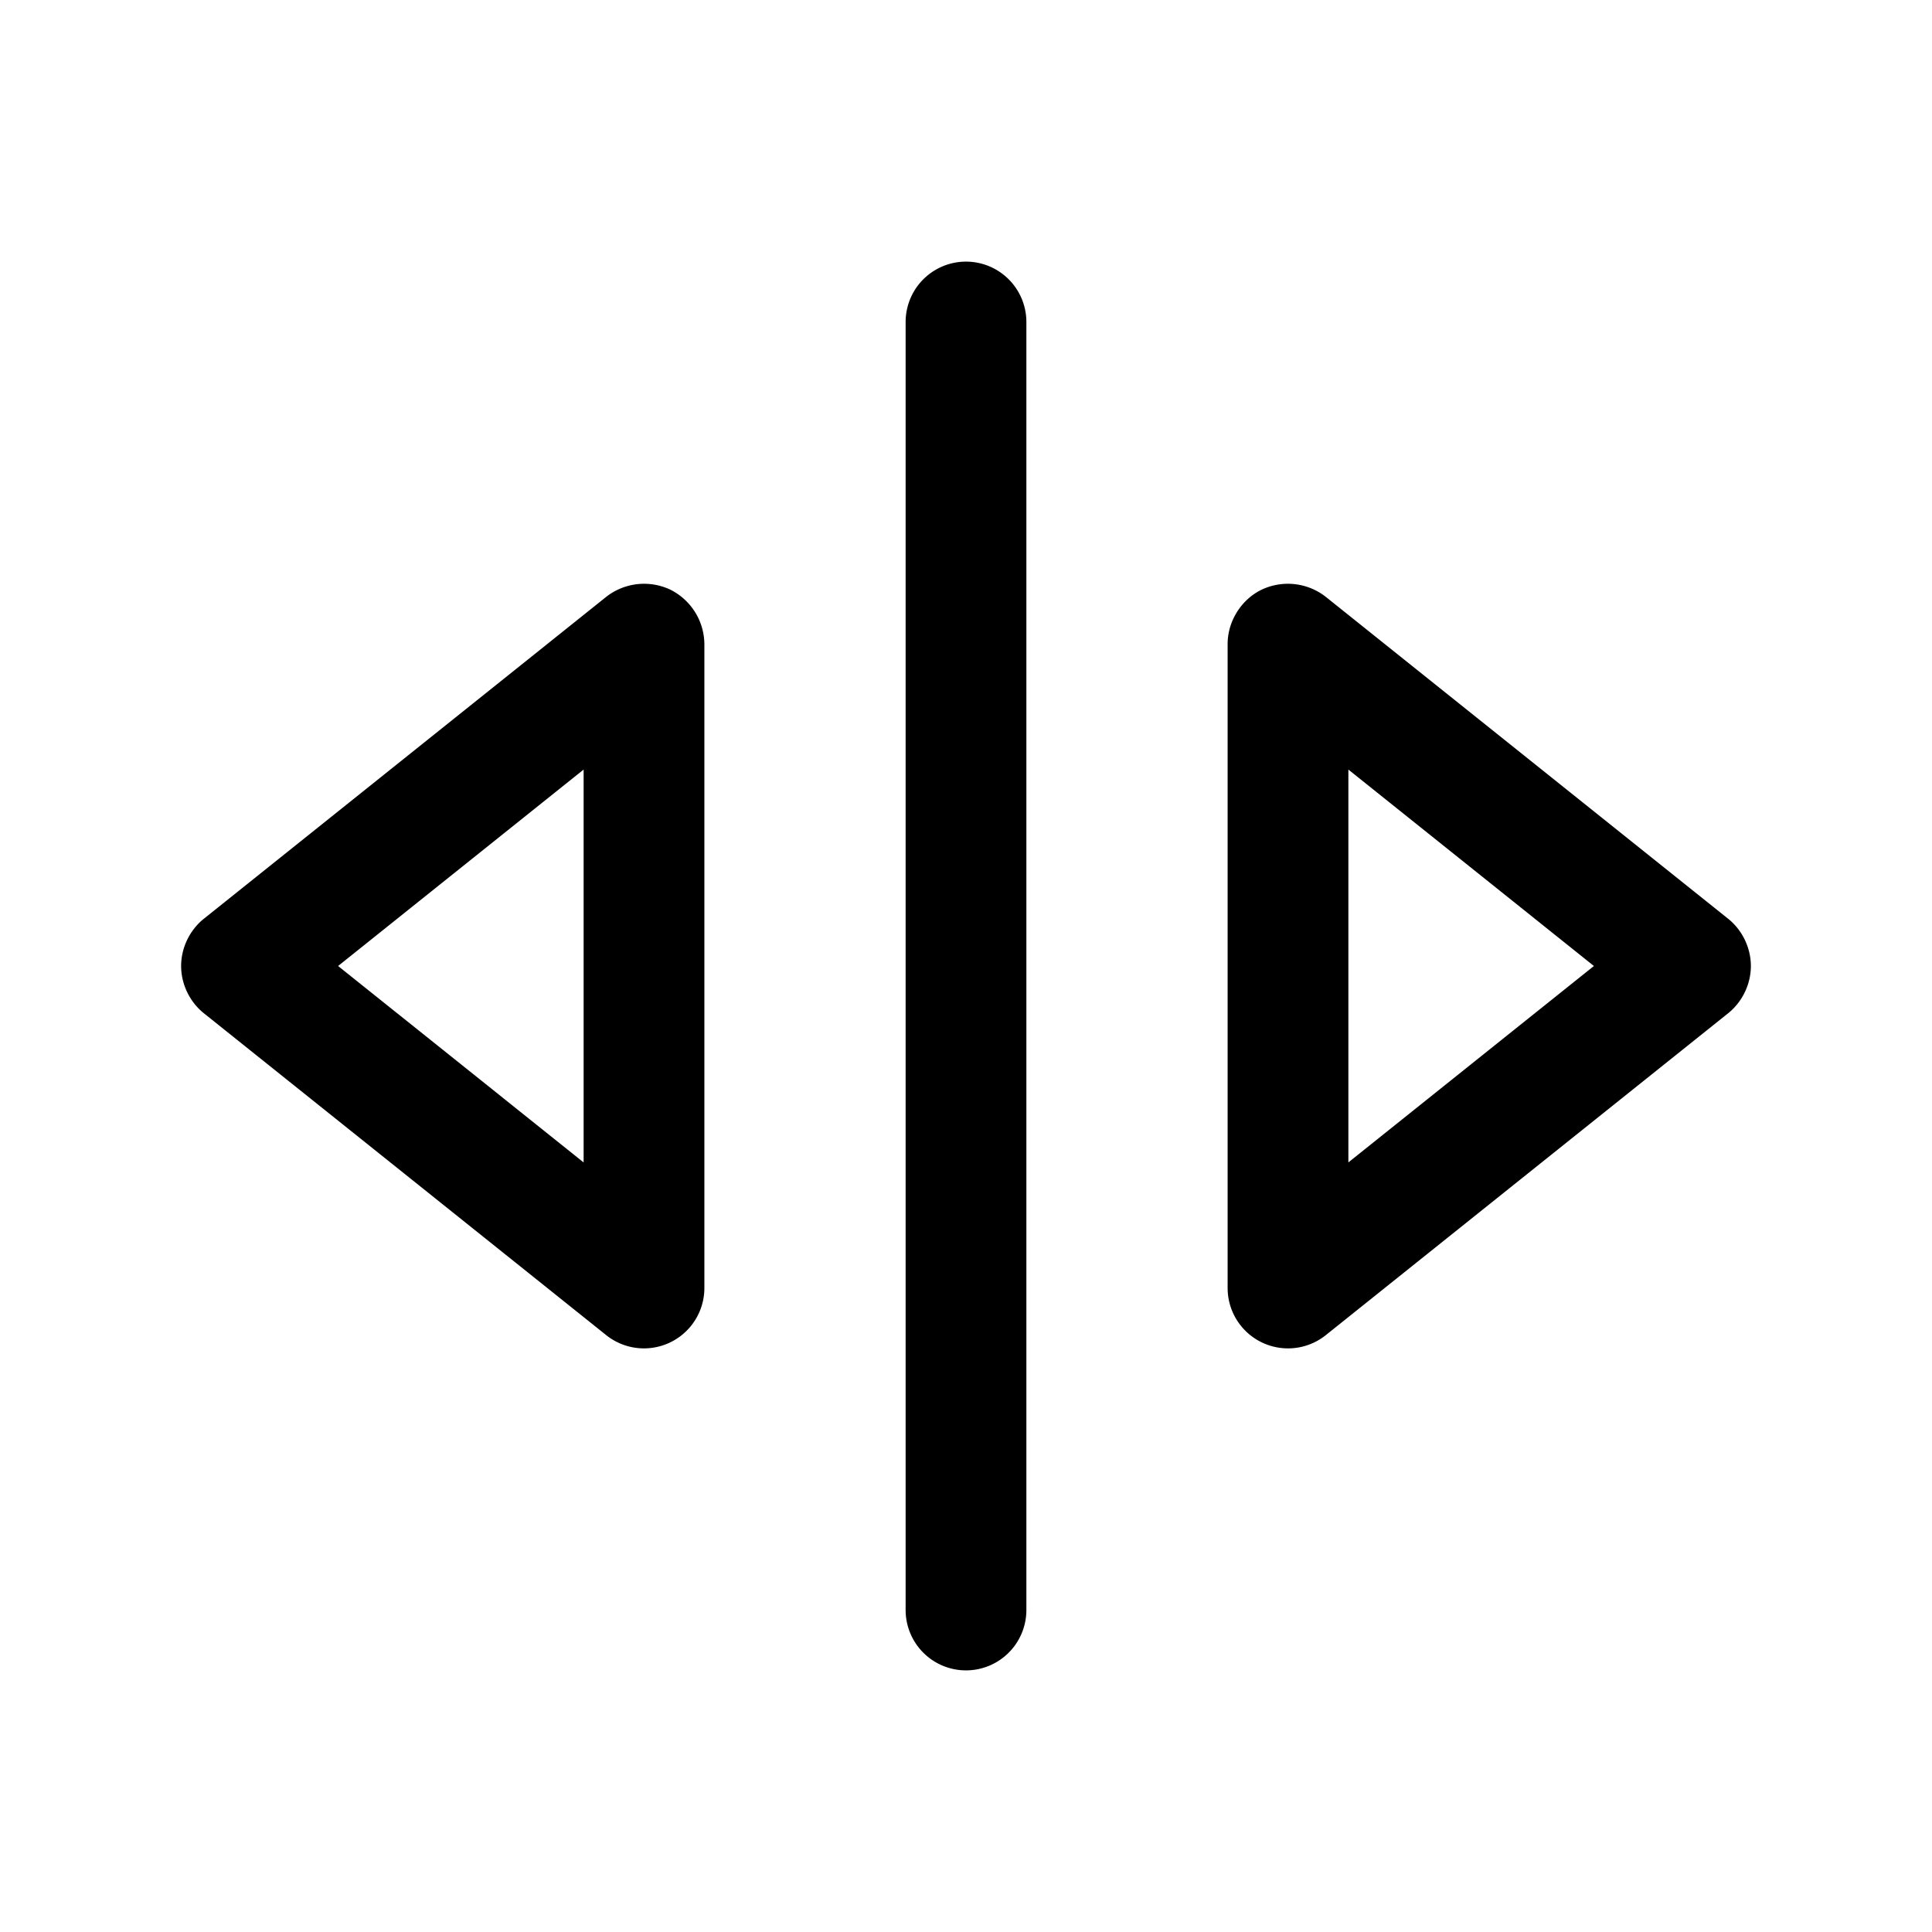 <svg xmlns="http://www.w3.org/2000/svg" viewBox="0 0 24 24"><path d="M12 20.75a.75.75 0 01-.75-.75V4a.75.75 0 111.5 0v16a.75.75 0 01-.75.75zm4-4a.75.75 0 01-.75-.75V8c0-.283.17-.554.425-.676a.763.763 0 01.794.09l5 4c.175.141.281.361.281.586s-.106.445-.281.586l-5 4a.75.75 0 01-.469.164zm.75-7.19v4.88L19.8 12zM8 16.75a.75.75 0 01-.469-.164l-5-4c-.175-.141-.281-.361-.281-.586s.106-.445.281-.586l5-4a.763.763 0 01.794-.09A.763.763 0 018.75 8v8a.75.75 0 01-.75.75zM4.2 12l3.05 2.44V9.56z"/></svg>